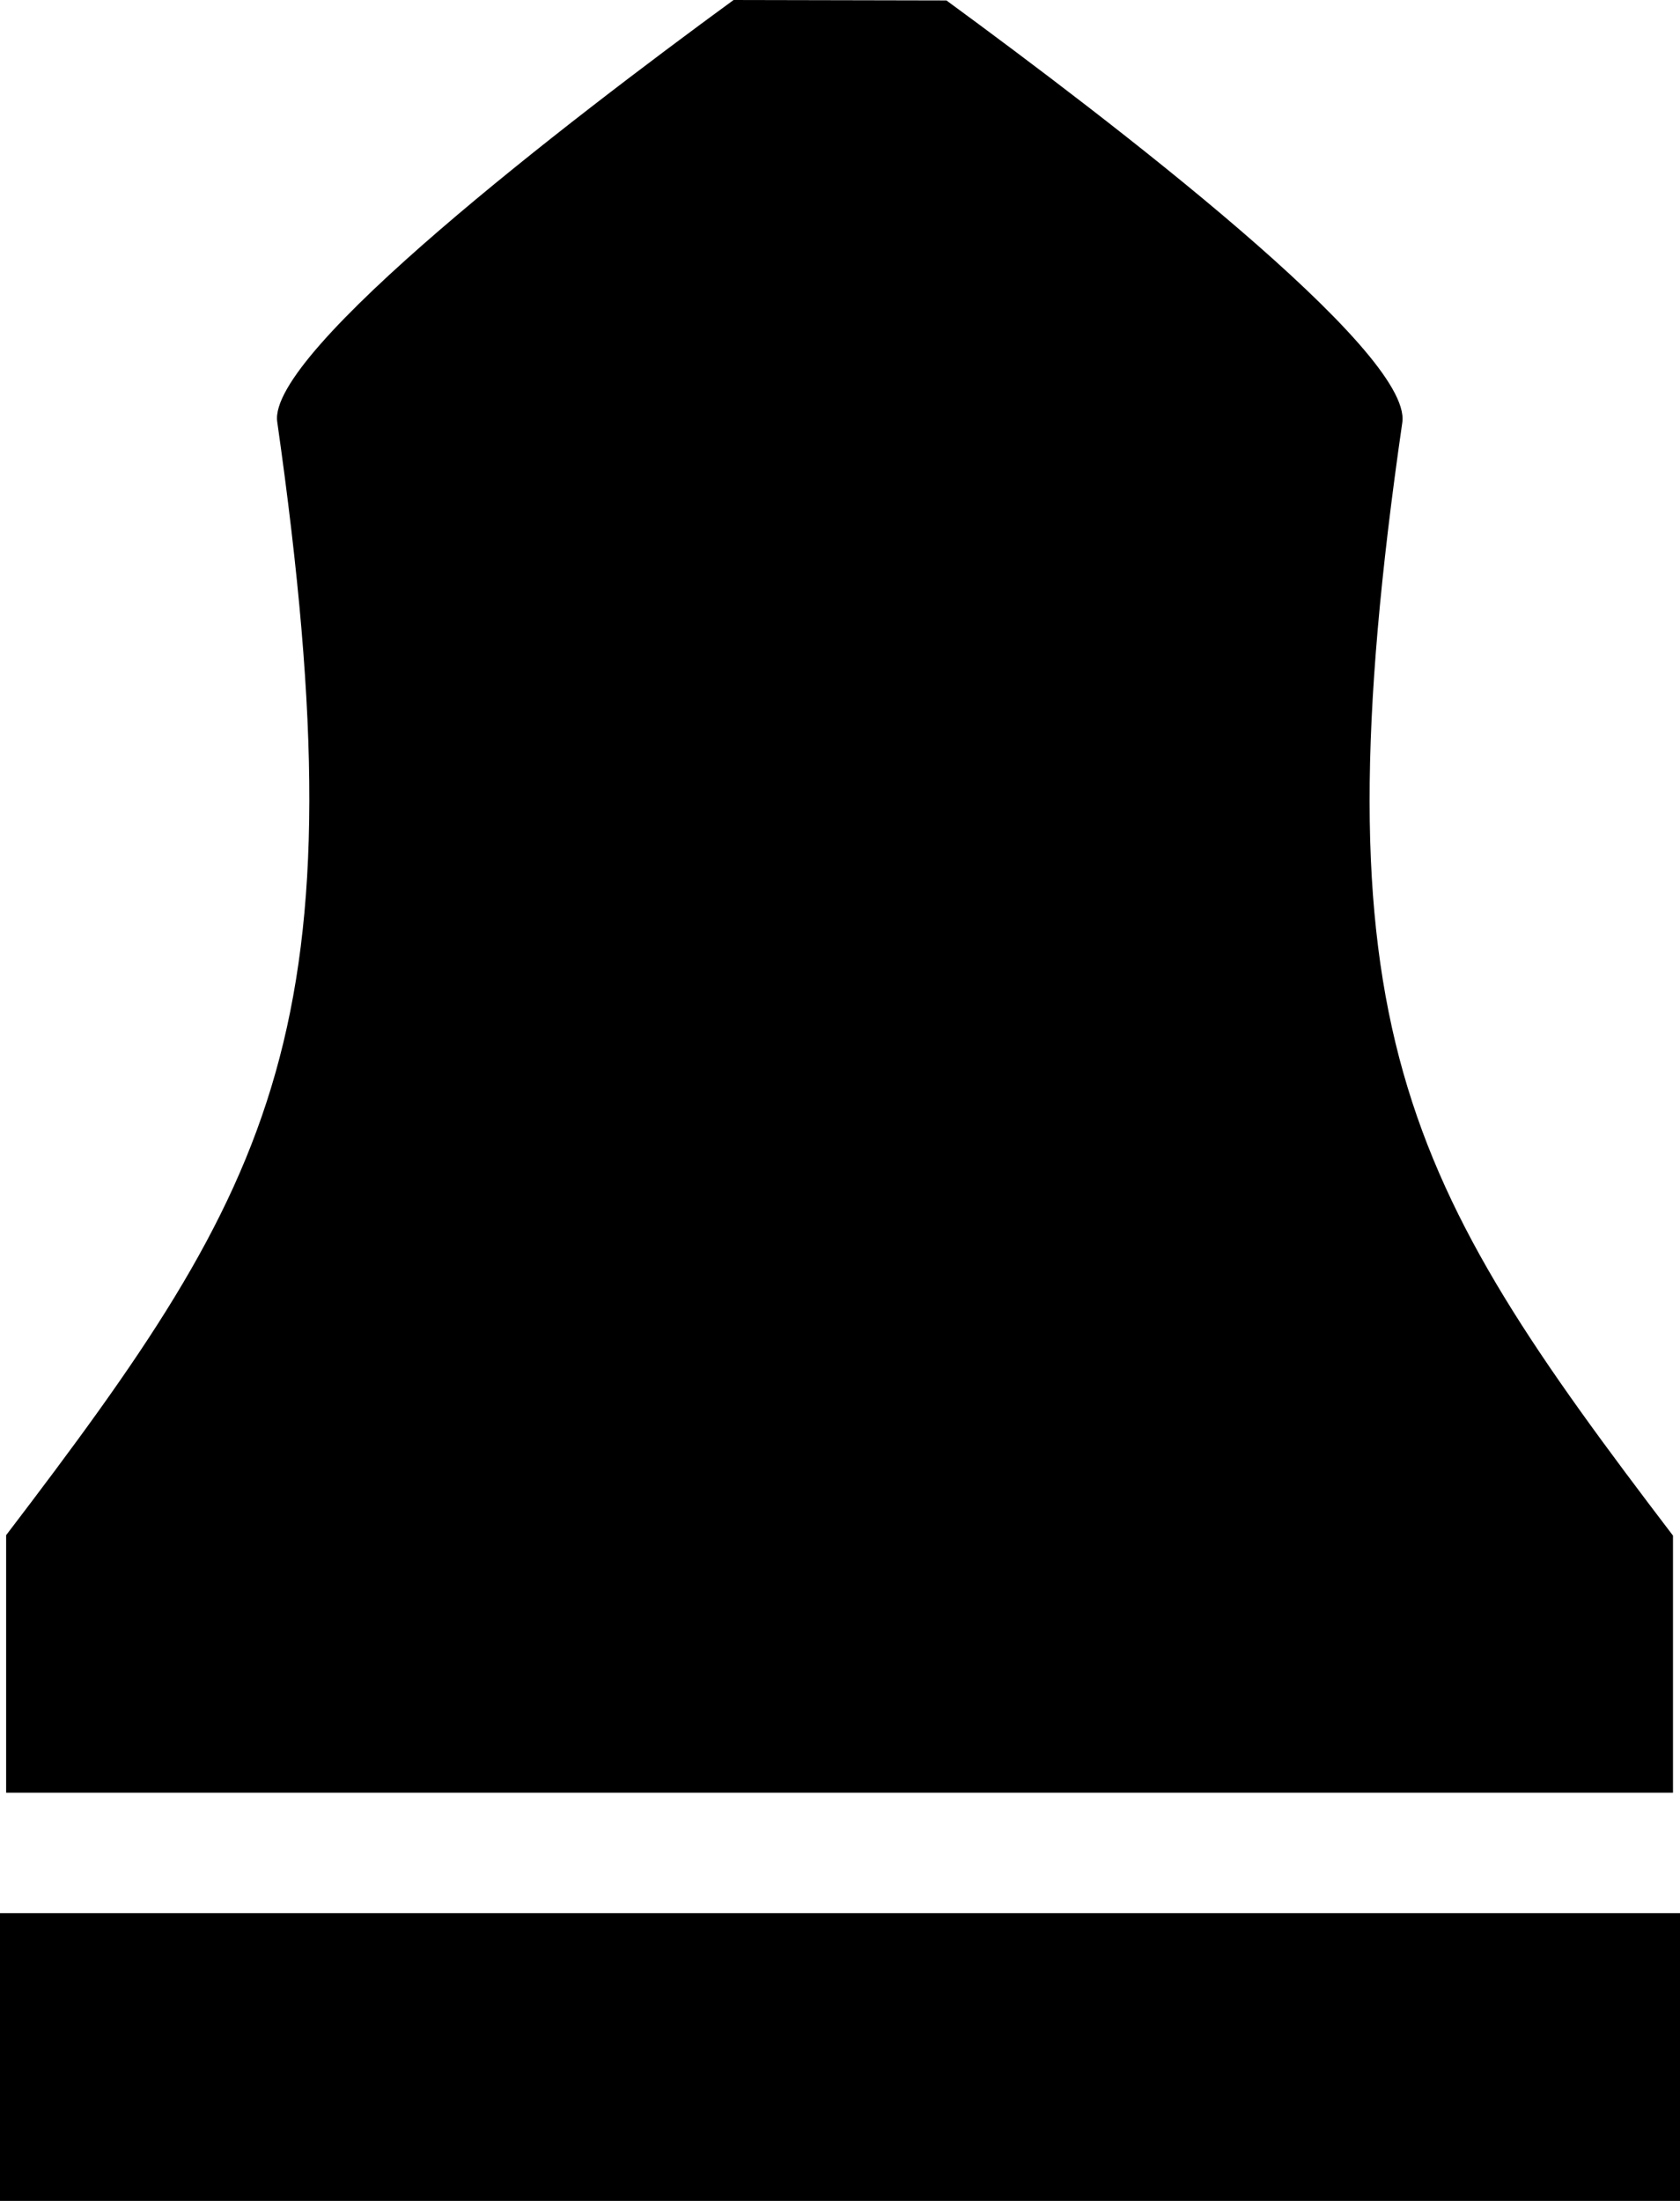 <svg id="Bauer_schwarz" data-name="Bauer schwarz" xmlns="http://www.w3.org/2000/svg" viewBox="0 0 38.36 50.25">
    <title>Bauer_schwarz</title>
    <rect y="43.68" width="38.36" height="6.57"/>
    <path d="M642.47,487.76c3.78,2.77,10.63,8,10.41,9.63-2,13.83,0,17.31,6.18,25.42v5.87H621V522.8c6.18-8.1,8.16-11.59,6.19-25.42-.23-1.59,6.63-6.86,10.42-9.63" transform="translate(-620.86 -487.75)"/>
</svg>